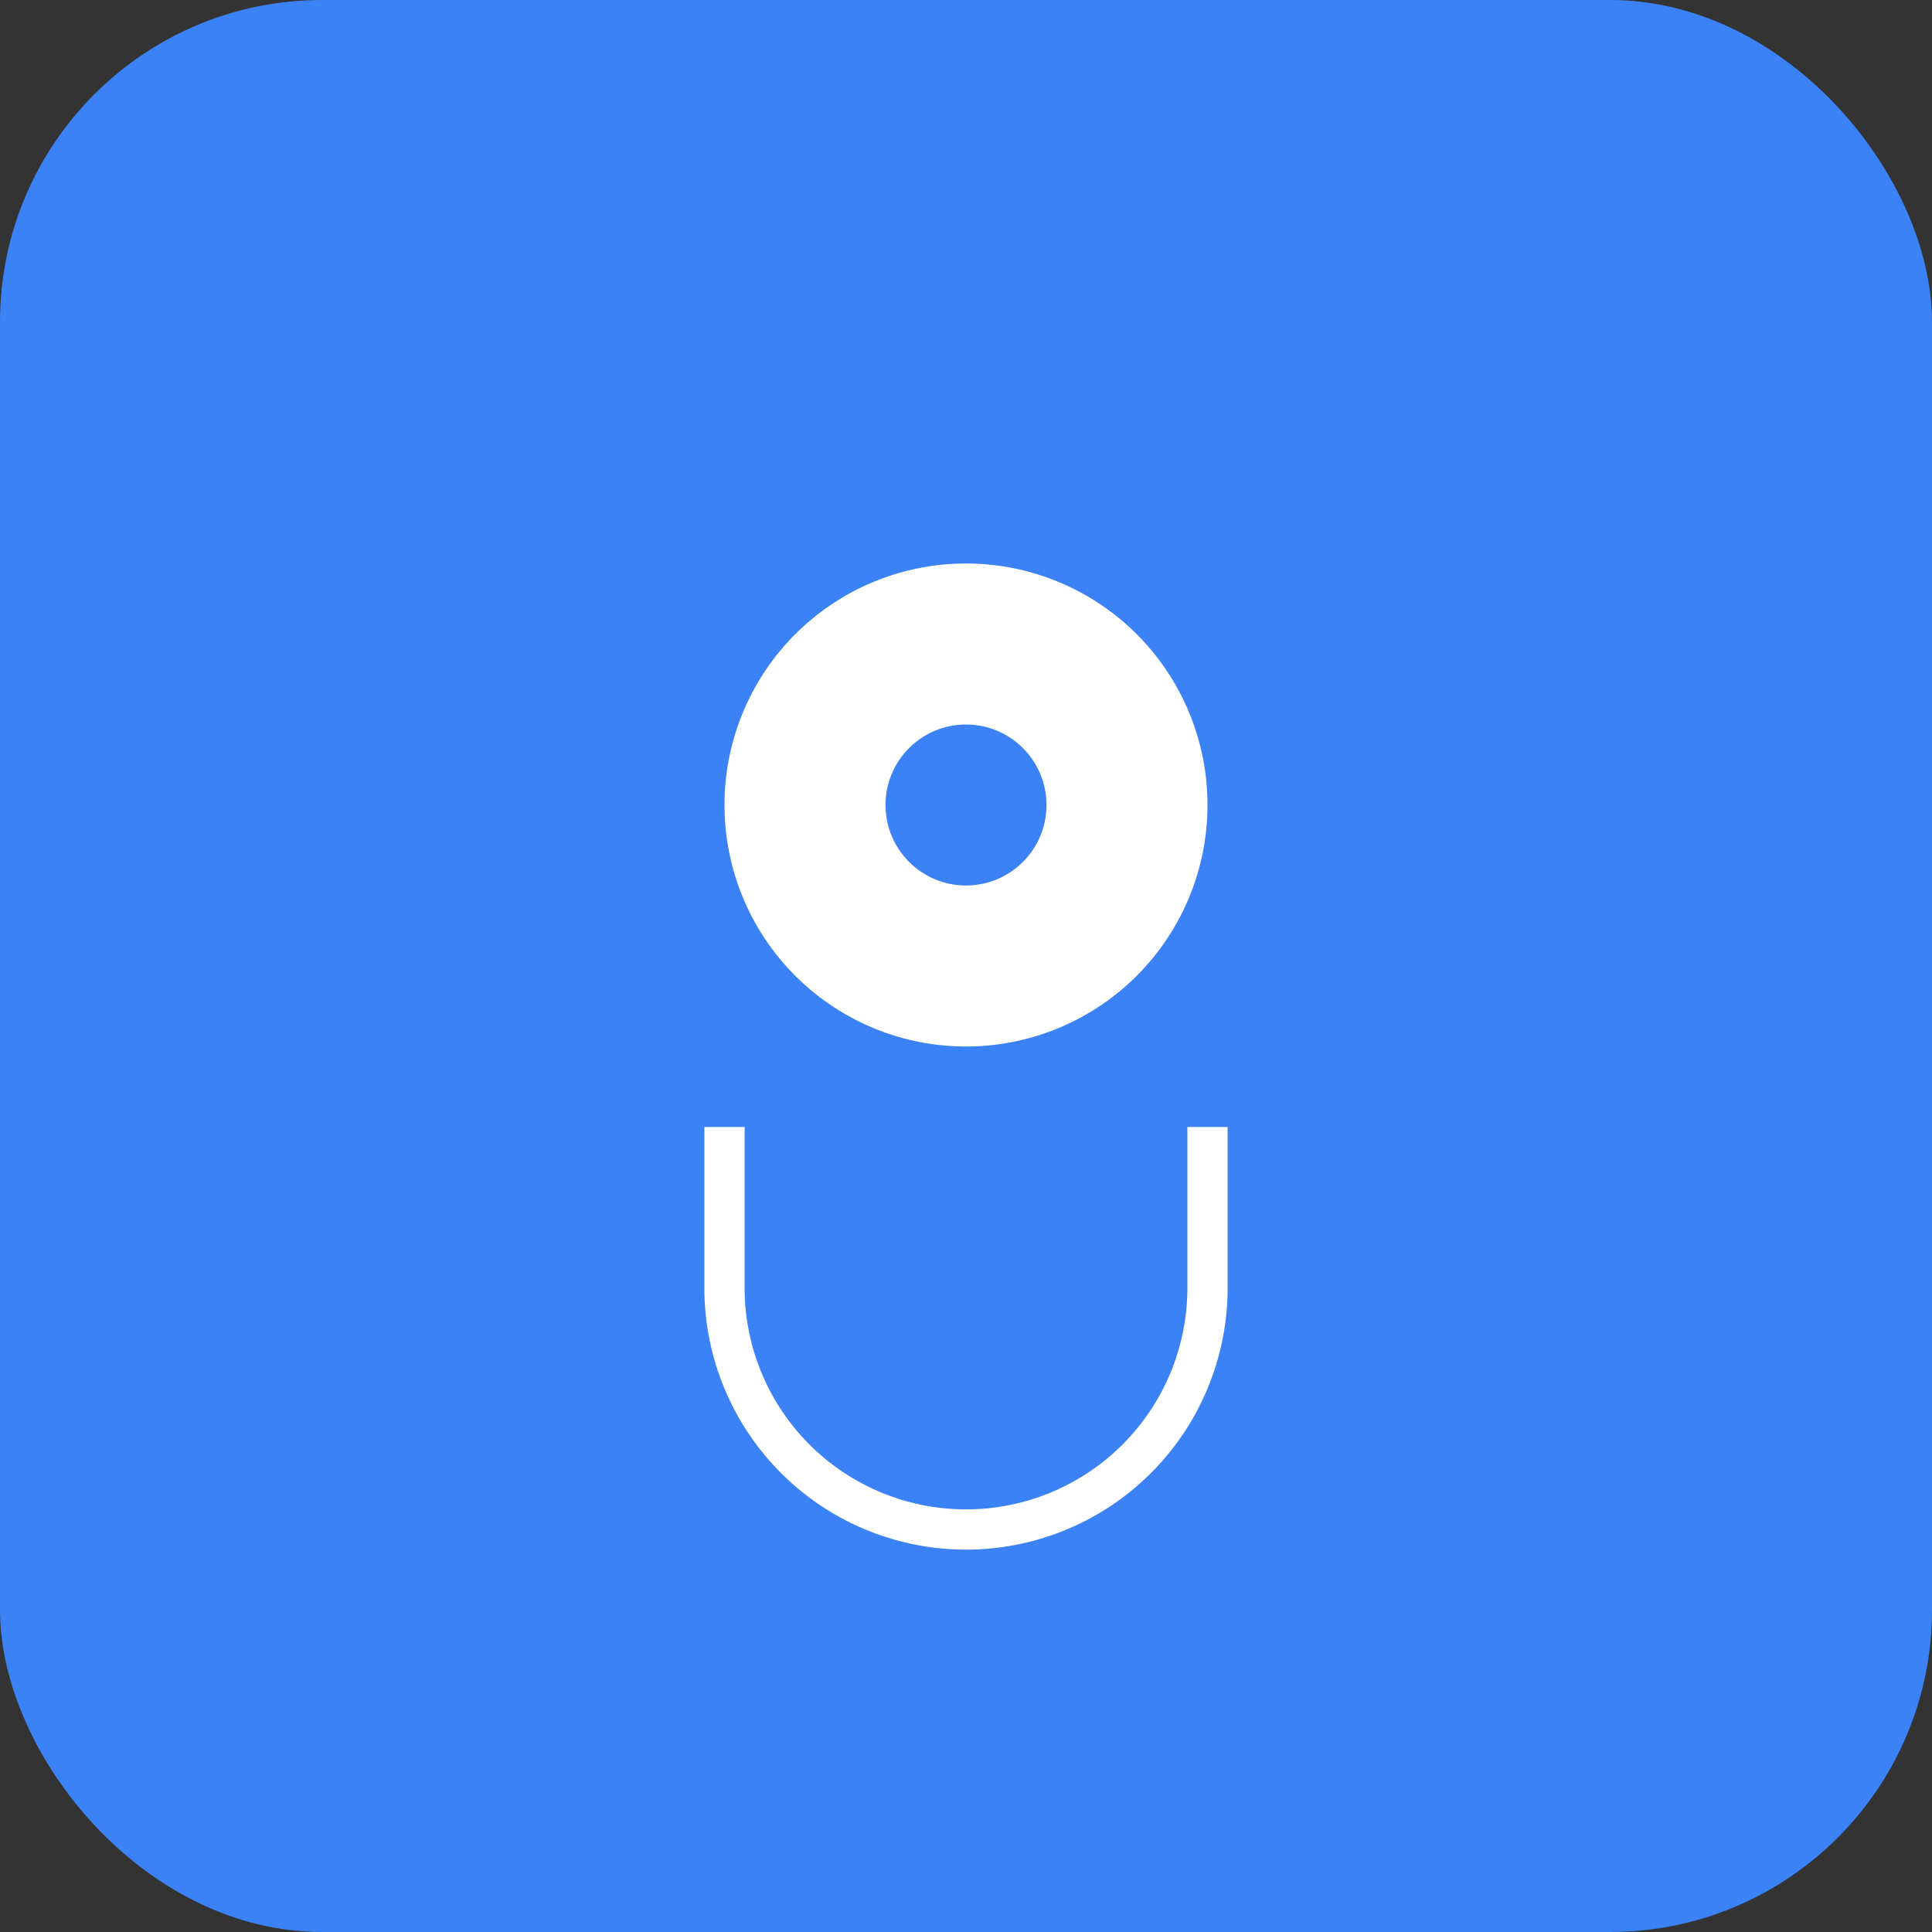 <svg xmlns="http://www.w3.org/2000/svg" width="512" height="512" viewBox="0 0 24 24">
  <rect x="0" y="0" width="24" height="24" fill="#333333" stroke="none"/>
  <rect width="24" height="24" rx="4" fill="#3b82f6"/>
  <path d="M12 7a3 3 0 100 6 3 3 0 000-6z" fill="#fff"/>
  <path d="M9 14v2a3 3 0 006 0v-2" stroke="#fff" stroke-width="0.5" fill="none"/>
  <circle cx="12" cy="10" r="1" fill="#3b82f6"/>
</svg>
